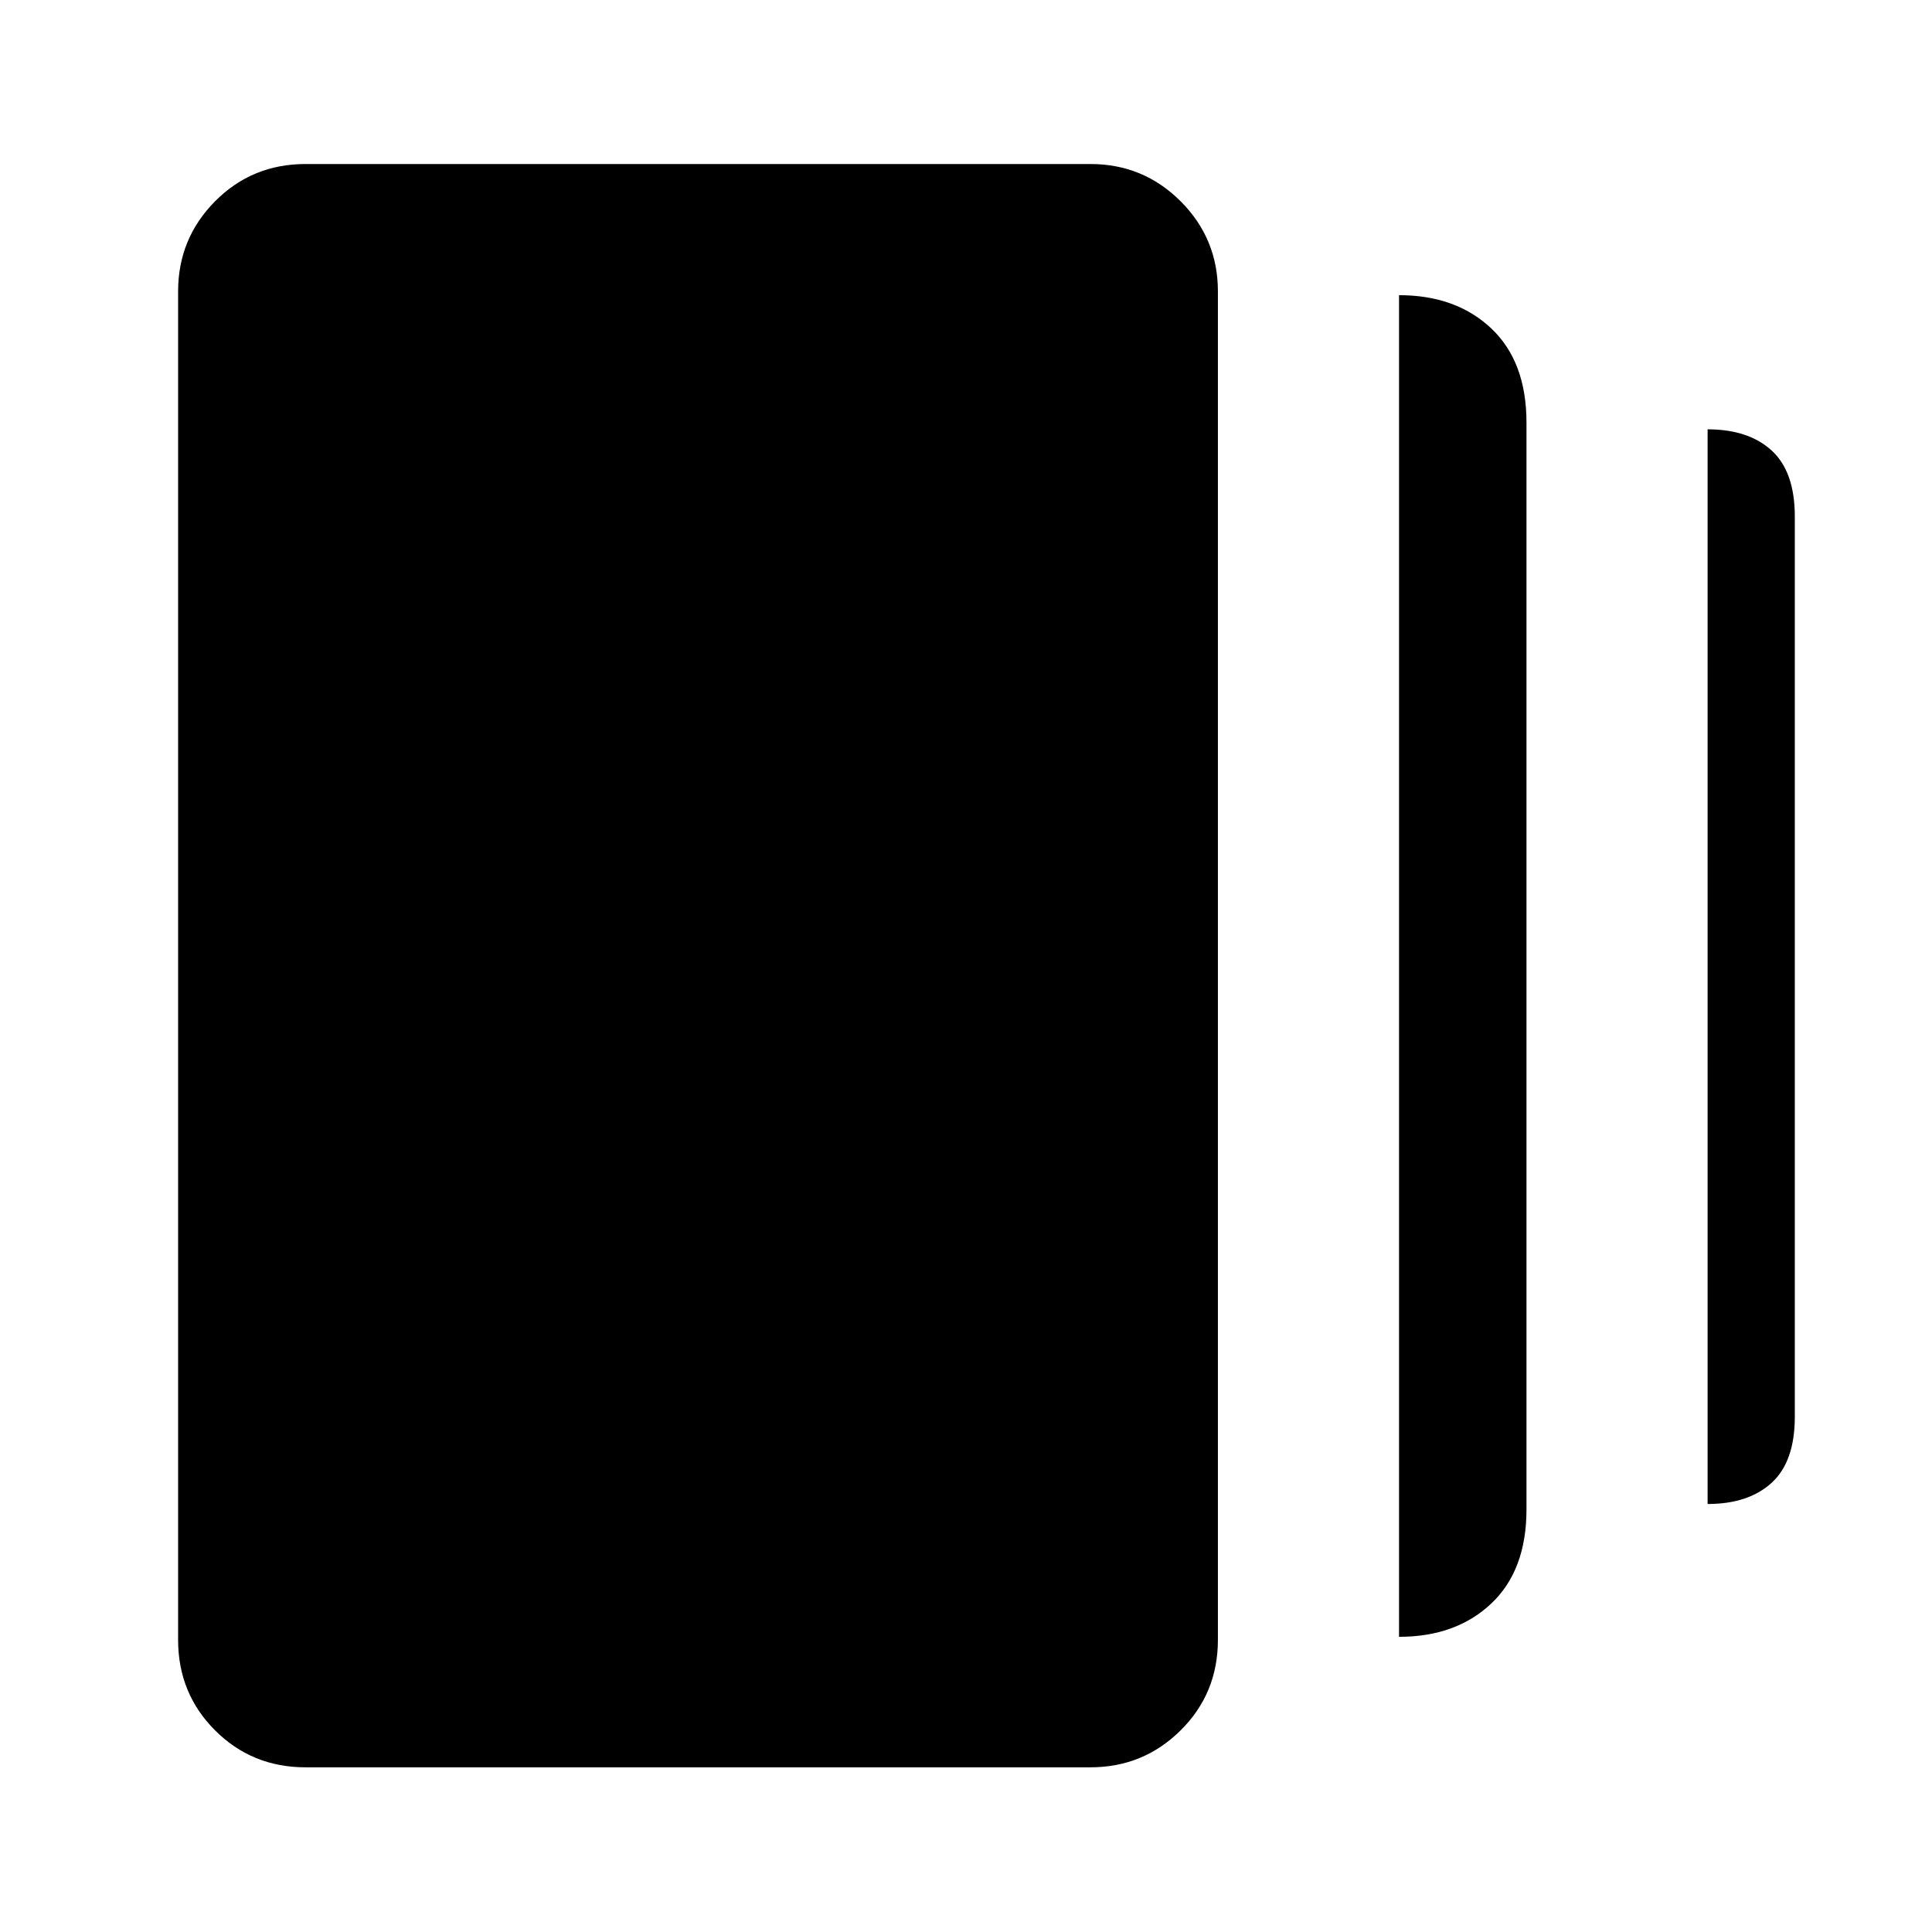 <svg xmlns="http://www.w3.org/2000/svg" height="40" viewBox="0 -960 960 960" width="40"><path d="M695.17-146.67v-666.66q28.33 0 45.83 16.52T758.5-750v540q0 30.29-17.52 46.81-17.52 16.52-45.81 16.52ZM151.83-81.83q-26.6 0-44.97-18.37-18.36-18.36-18.36-44.97v-670q0-26.29 18.36-44.81 18.37-18.52 44.97-18.52h390q26.3 0 44.82 18.52t18.52 44.81v670q0 26.61-18.52 44.97-18.52 18.37-44.82 18.37h-390ZM848.5-212.67v-534q20.33 0 31.83 10.53t11.5 32.81V-256q0 22.28-11.52 32.81-11.53 10.52-31.81 10.52Z"/></svg>